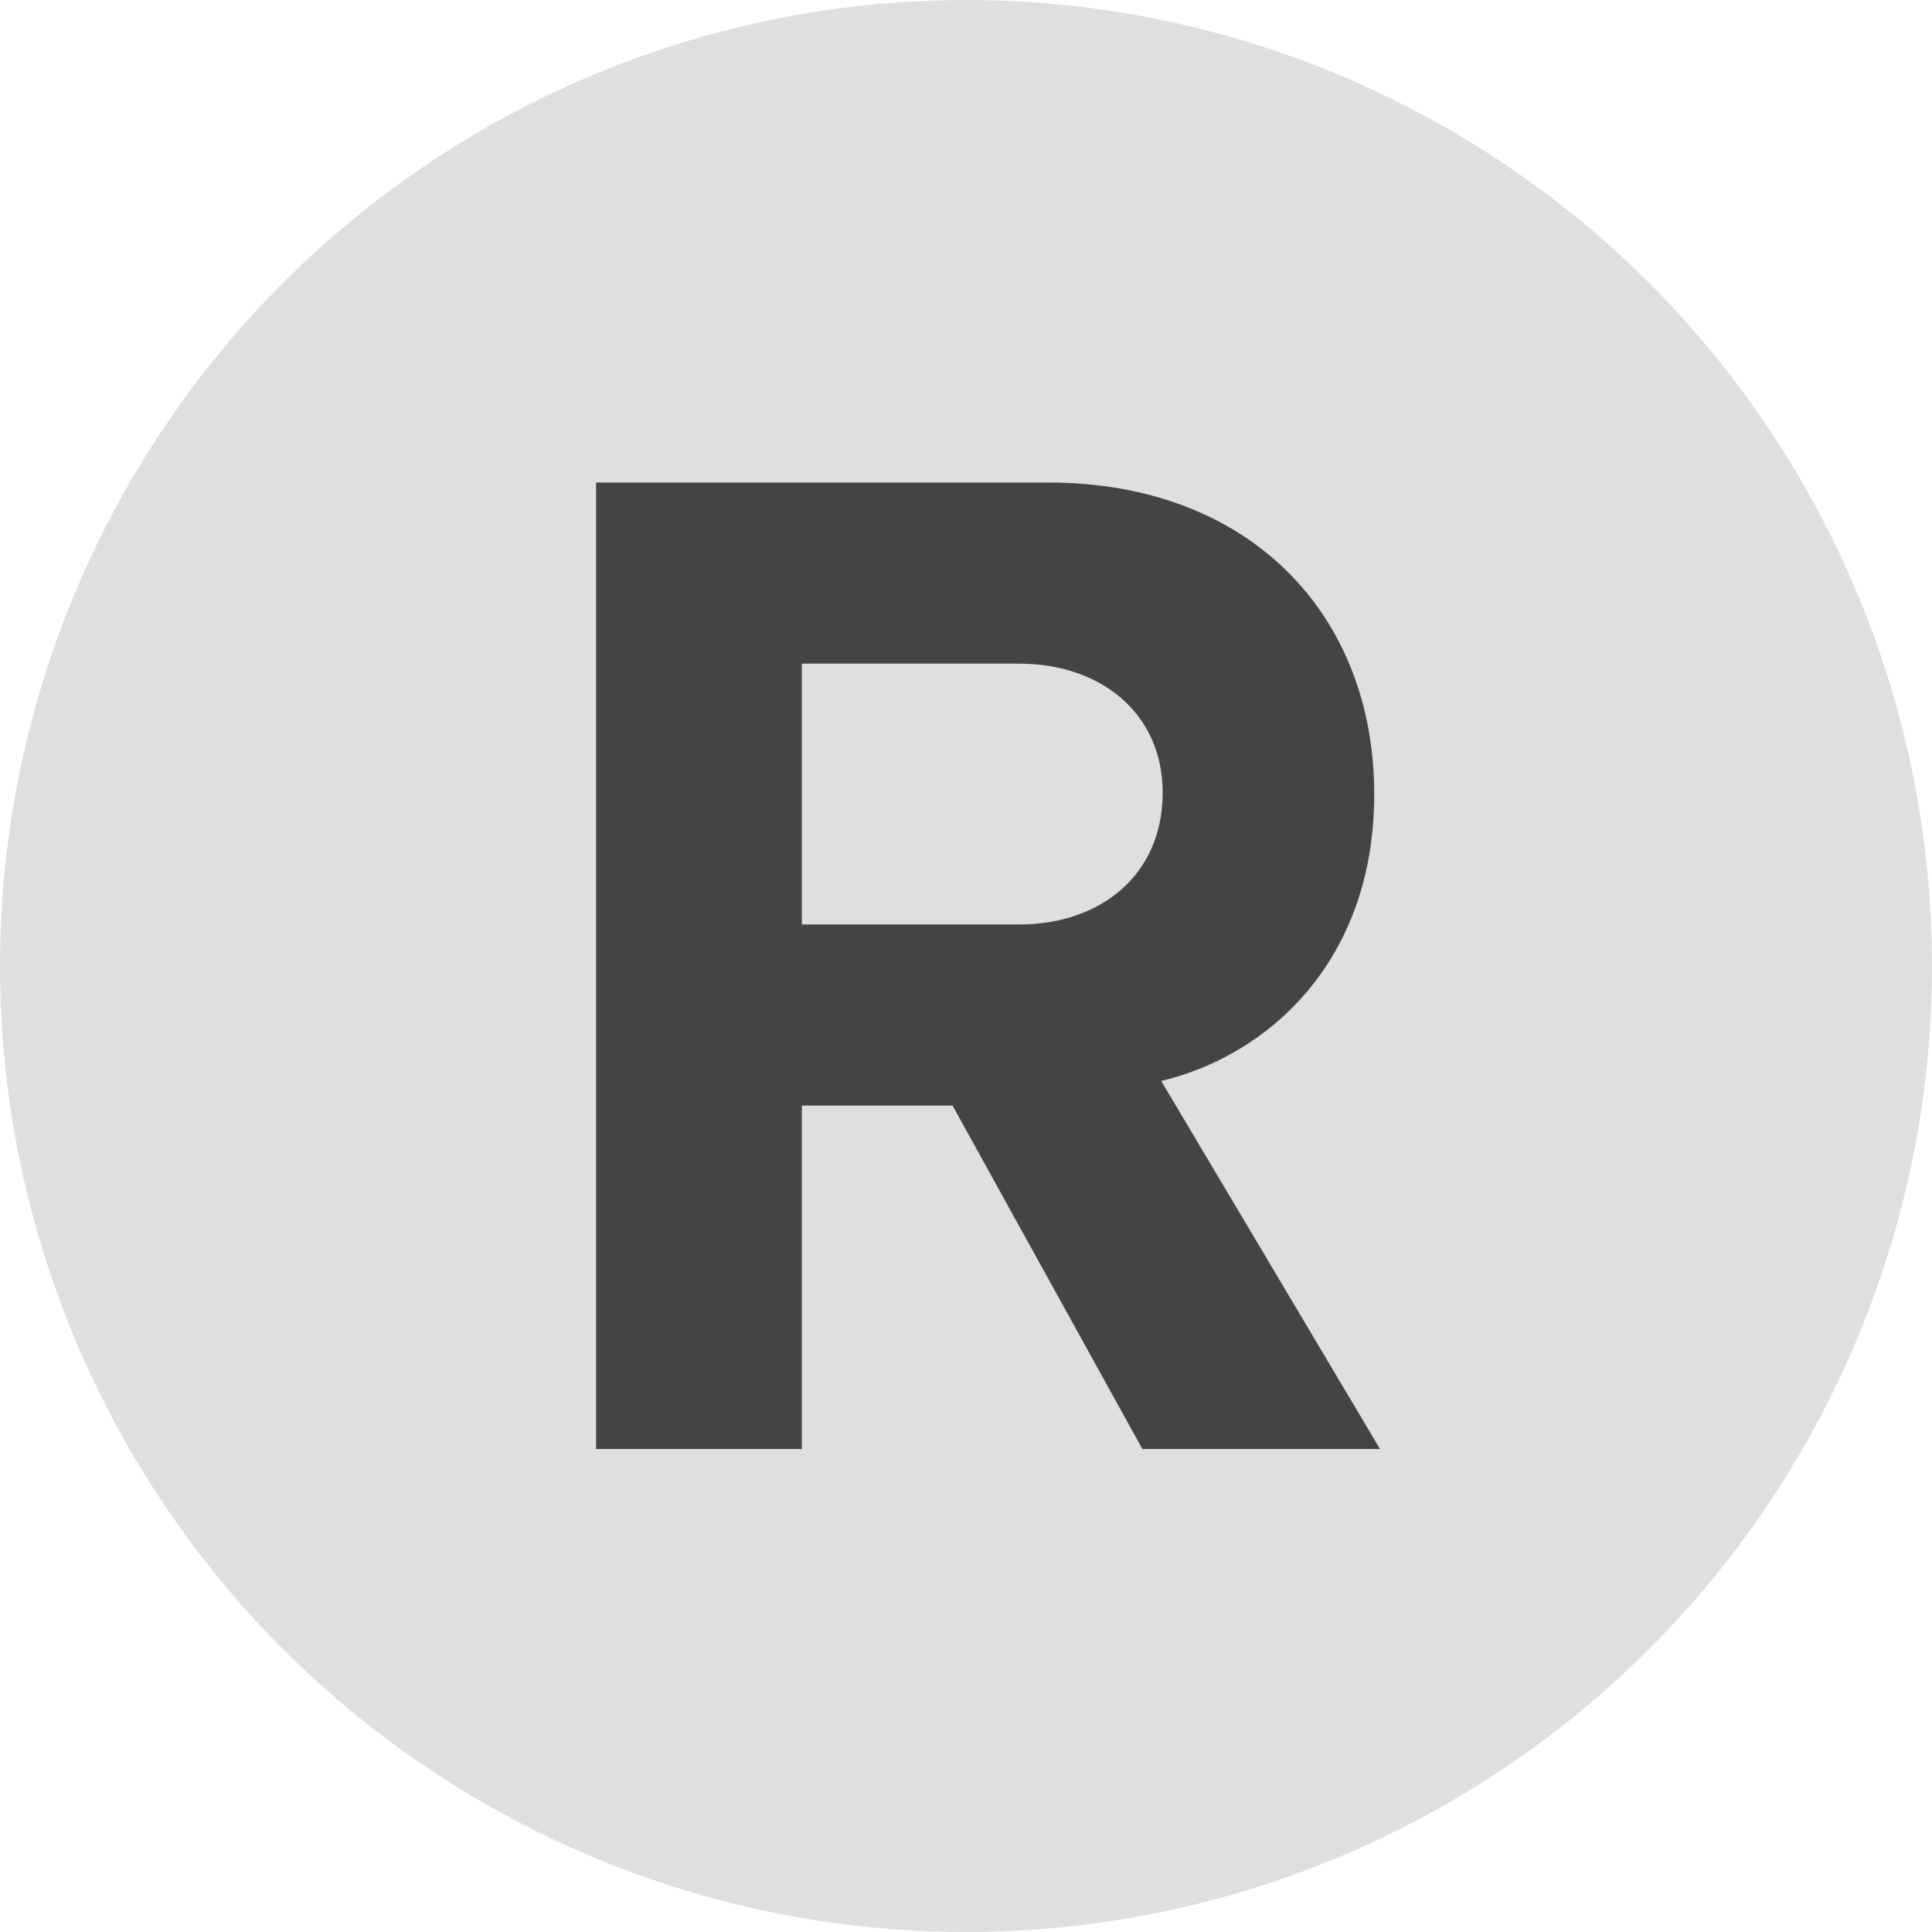<svg width="24" height="24" viewBox="0 0 24 24" fill="none" xmlns="http://www.w3.org/2000/svg">
<circle cx="12" cy="12" r="12" fill="#DFDFDF"/>
<path d="M17.143 18L14.425 13.428C15.721 13.122 17.071 11.97 17.071 9.864C17.071 7.632 15.523 5.994 13.021 5.994H7.405V18H9.961V13.734H11.833L14.191 18H17.143ZM12.661 11.484H9.961V8.244H12.661C13.669 8.244 14.443 8.856 14.443 9.846C14.443 10.872 13.669 11.484 12.661 11.484Z" fill="#444444"/>
</svg>
